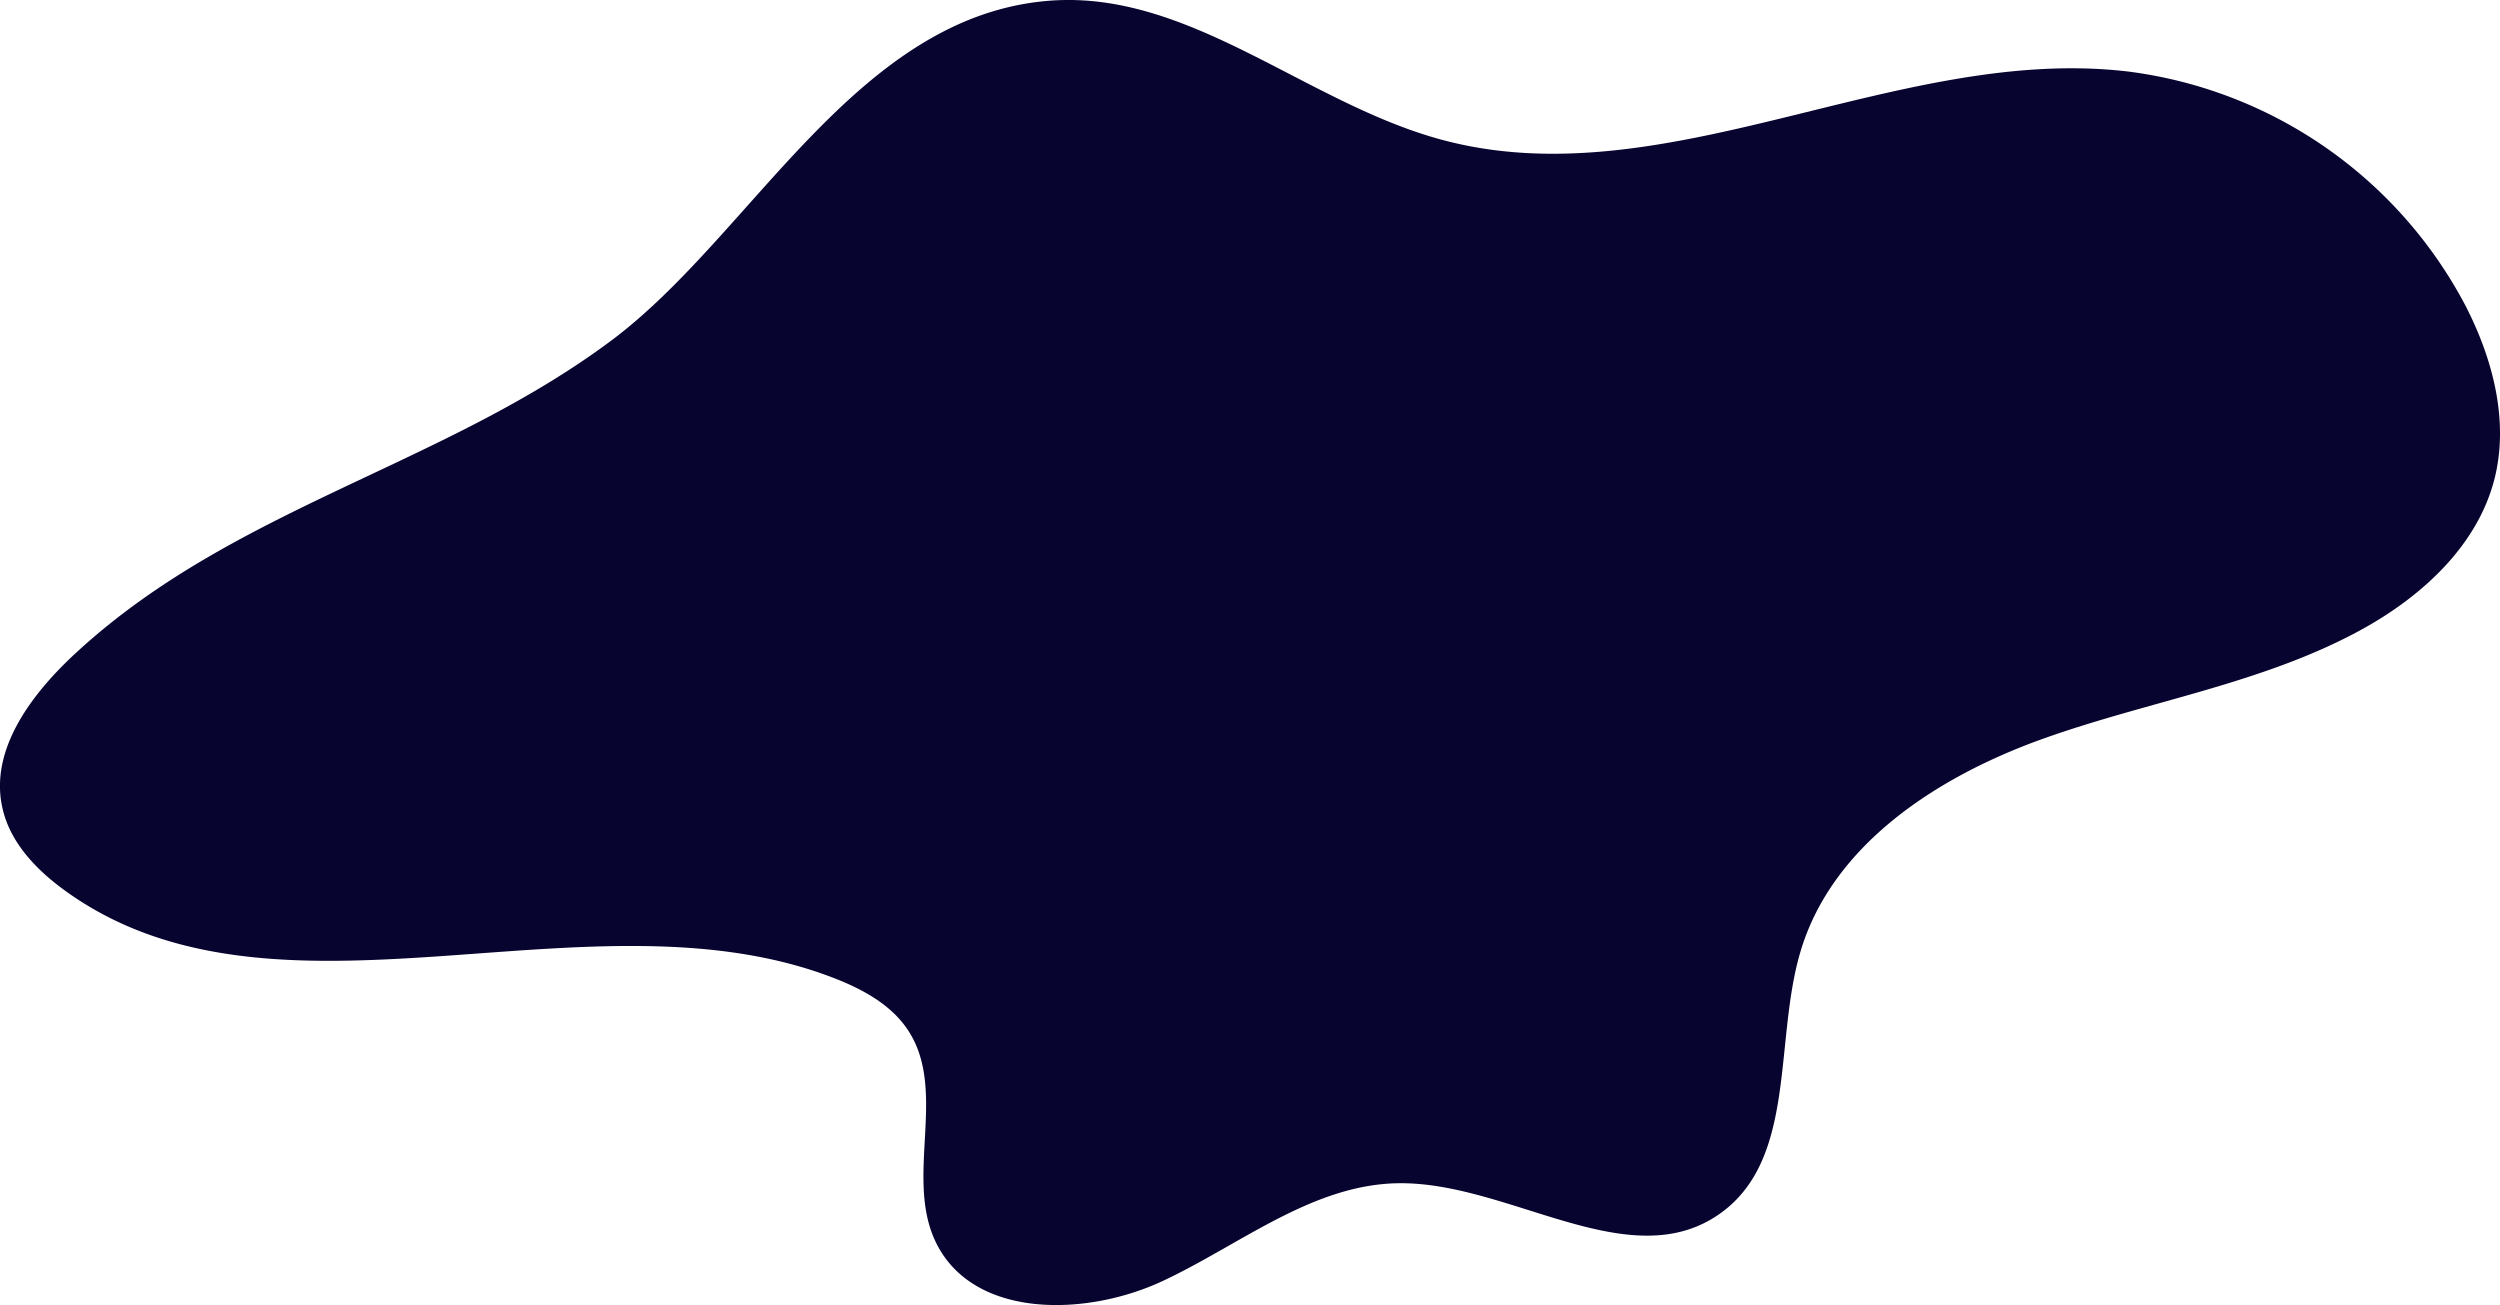 <svg xmlns="http://www.w3.org/2000/svg" viewBox="0 0 418.89 218.67"><defs><style>.cls-1{fill:#080430;}</style></defs><title>Gas-9_1</title><g id="Layer_2" data-name="Layer 2"><g id="Layer_1-2" data-name="Layer 1"><path class="cls-1" d="M13.09,109.06C5.46,116-2,125.66.48,135.7c1.34,5.52,5.52,9.93,10.1,13.3,35.59,26.16,88.18-1.12,129.33,14.95,4.83,1.89,9.65,4.55,12.41,8.94,6.38,10.13-.7,24.28,4.41,35.1,6.14,13,25.13,12.73,38.13,6.63s25-16.13,39.37-16.36c18.7-.3,38.91,15.92,54.09,5,12.71-9.16,8.91-28.68,13.33-43.71,5.29-18,23-29.45,40.68-35.77s36.67-9.2,53.14-18.17c10.15-5.52,19.51-14,22.44-25.15,2.55-9.75-.17-20.21-4.77-29.18A74.54,74.54,0,0,0,356.7,12C318,7.35,279.08,33.58,241.48,23.39,218.87,17.27,199.33-1.62,176,.11,143.49,2.52,126.16,39.29,102.51,57,74.43,78,39.39,85,13.09,109.06Z"/></g></g></svg>